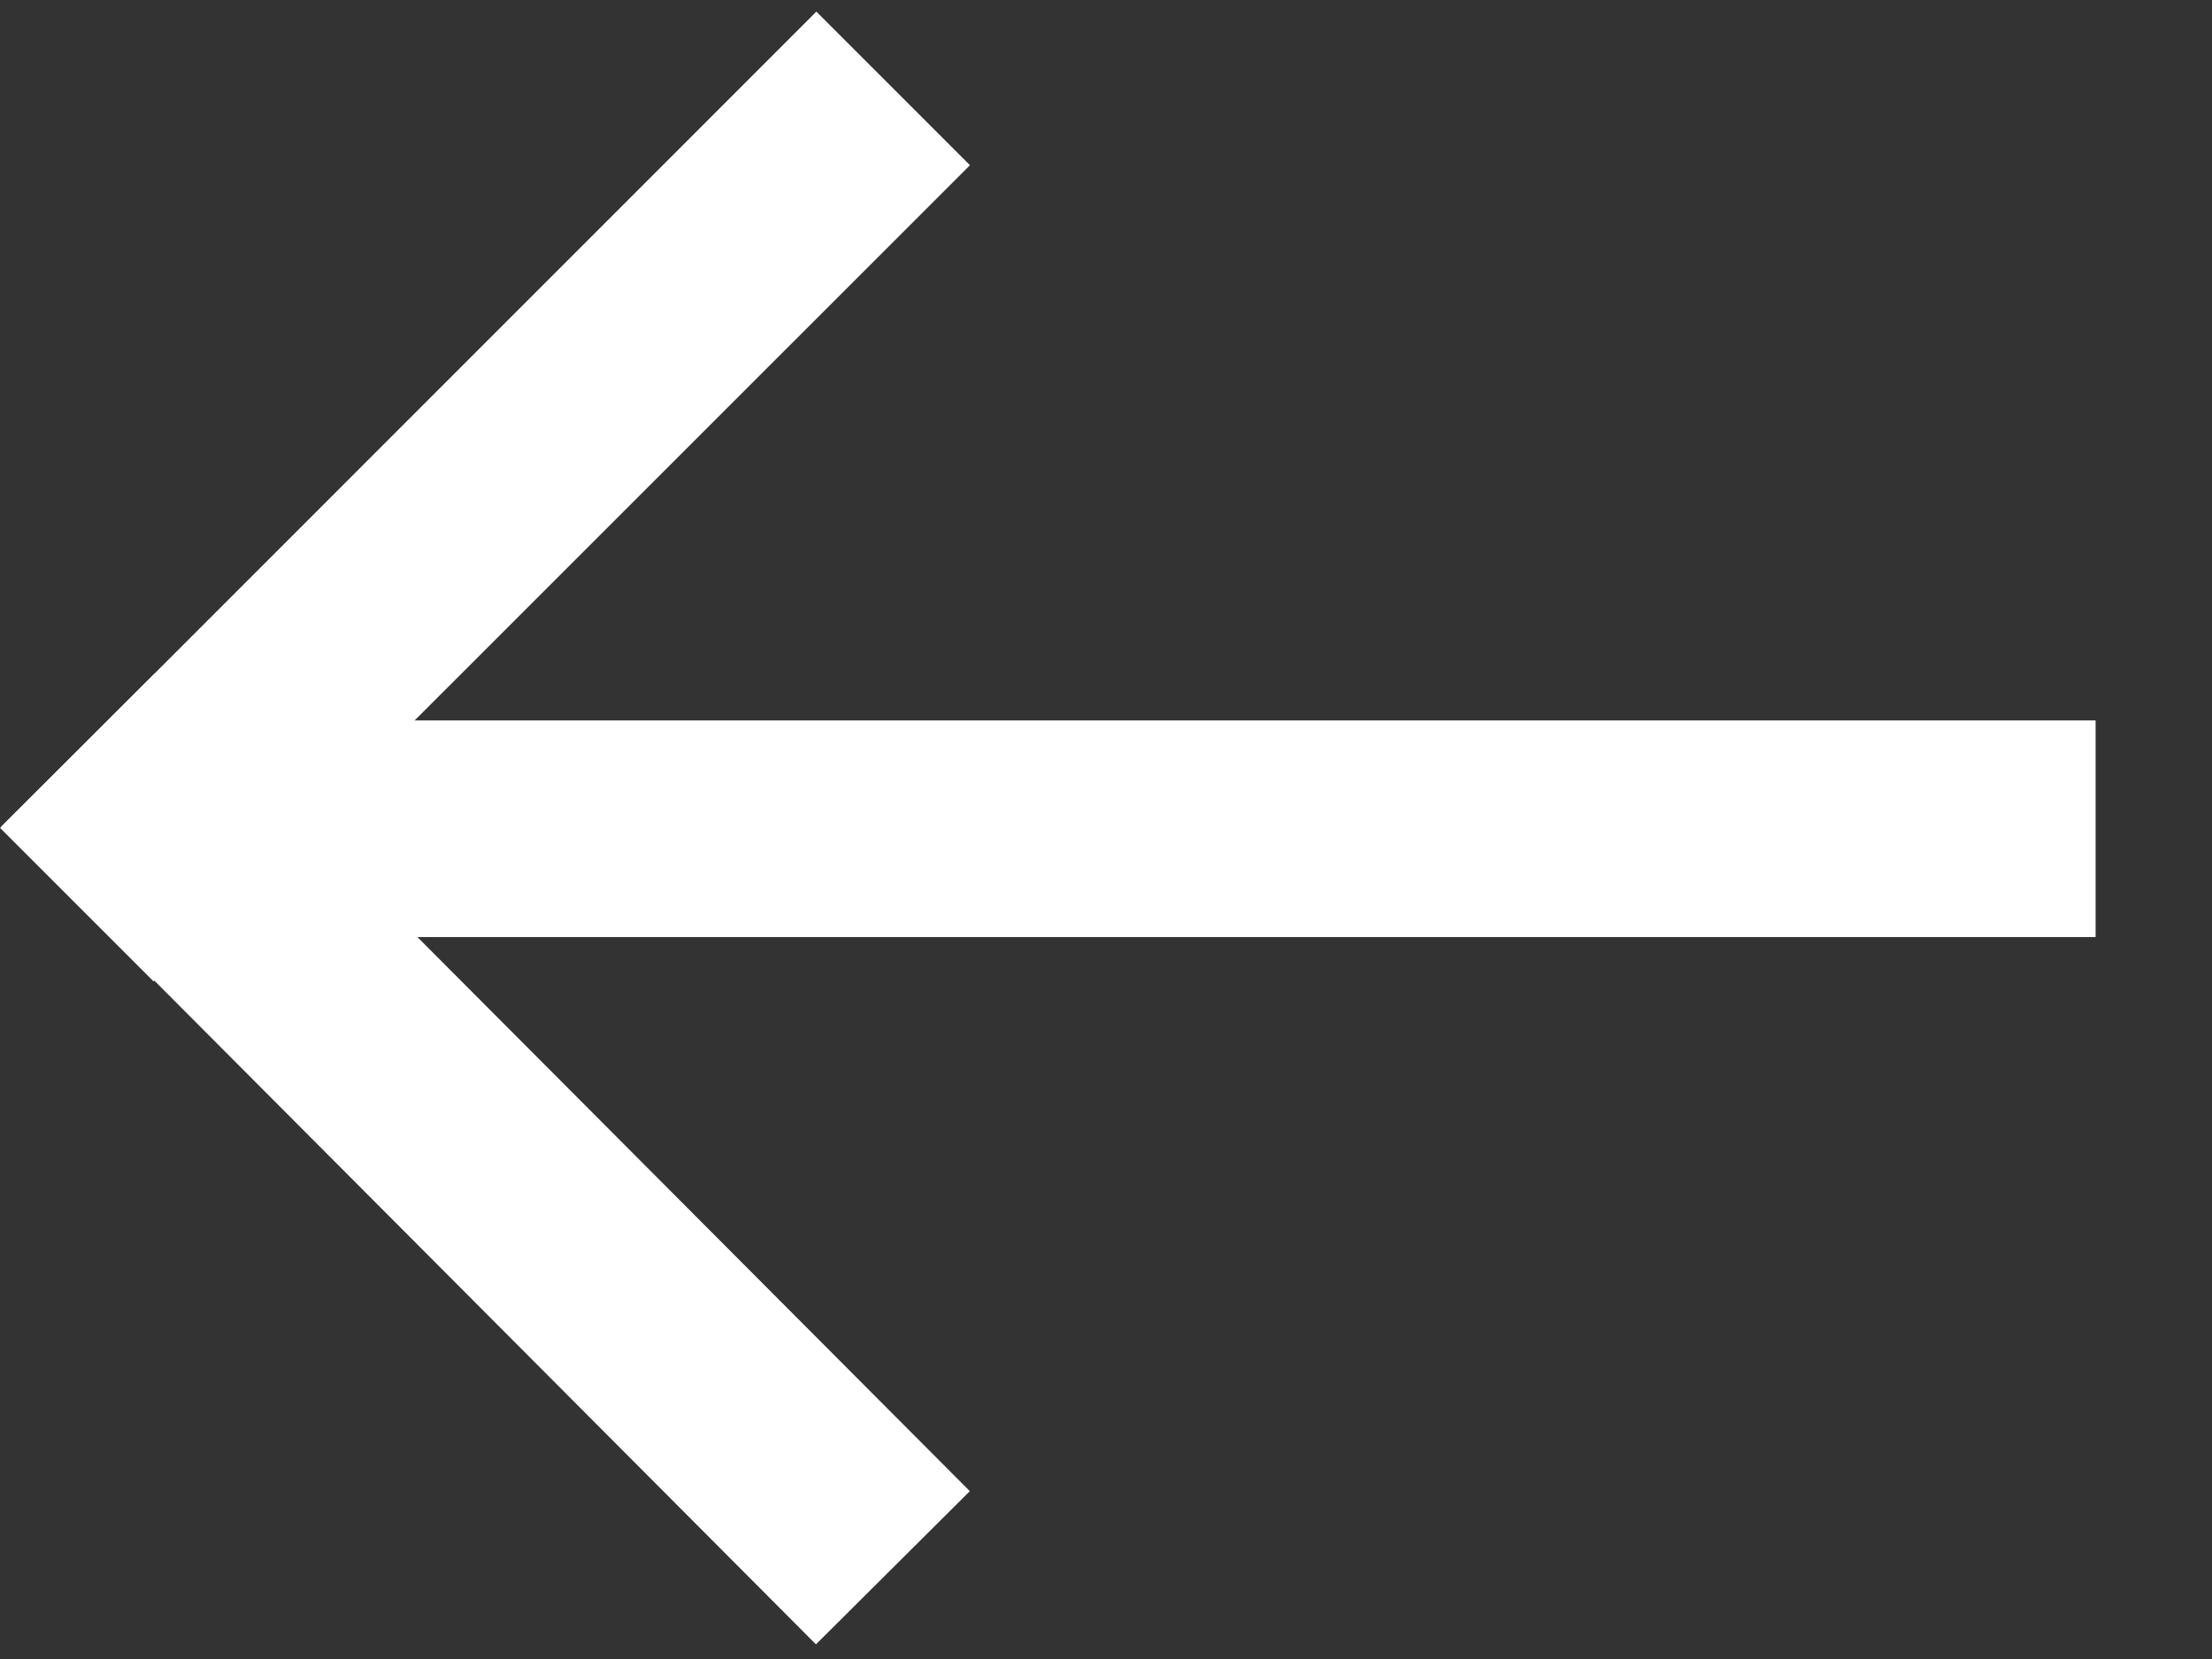 <svg width="16" height="12" viewBox="0 0 16 12" fill="none" xmlns="http://www.w3.org/2000/svg">
<rect x="0" y="0" width="16" height="12" fill="#333333" stroke="none"/>
<path fill-rule="evenodd" clip-rule="evenodd" d="M0.001 5.989L5.905 0.084L7.016 1.195L1.111 7.099L0.001 5.989Z" fill="white"/>
<path fill-rule="evenodd" clip-rule="evenodd" d="M1.119 4.872L7.015 10.786L5.902 11.894L0.007 5.98L1.119 4.872Z" fill="white"/>
<path fill-rule="evenodd" clip-rule="evenodd" d="M15.158 6.778L1.051 6.778L1.051 5.211L15.158 5.211L15.158 6.778Z" fill="white"/>
</svg>
